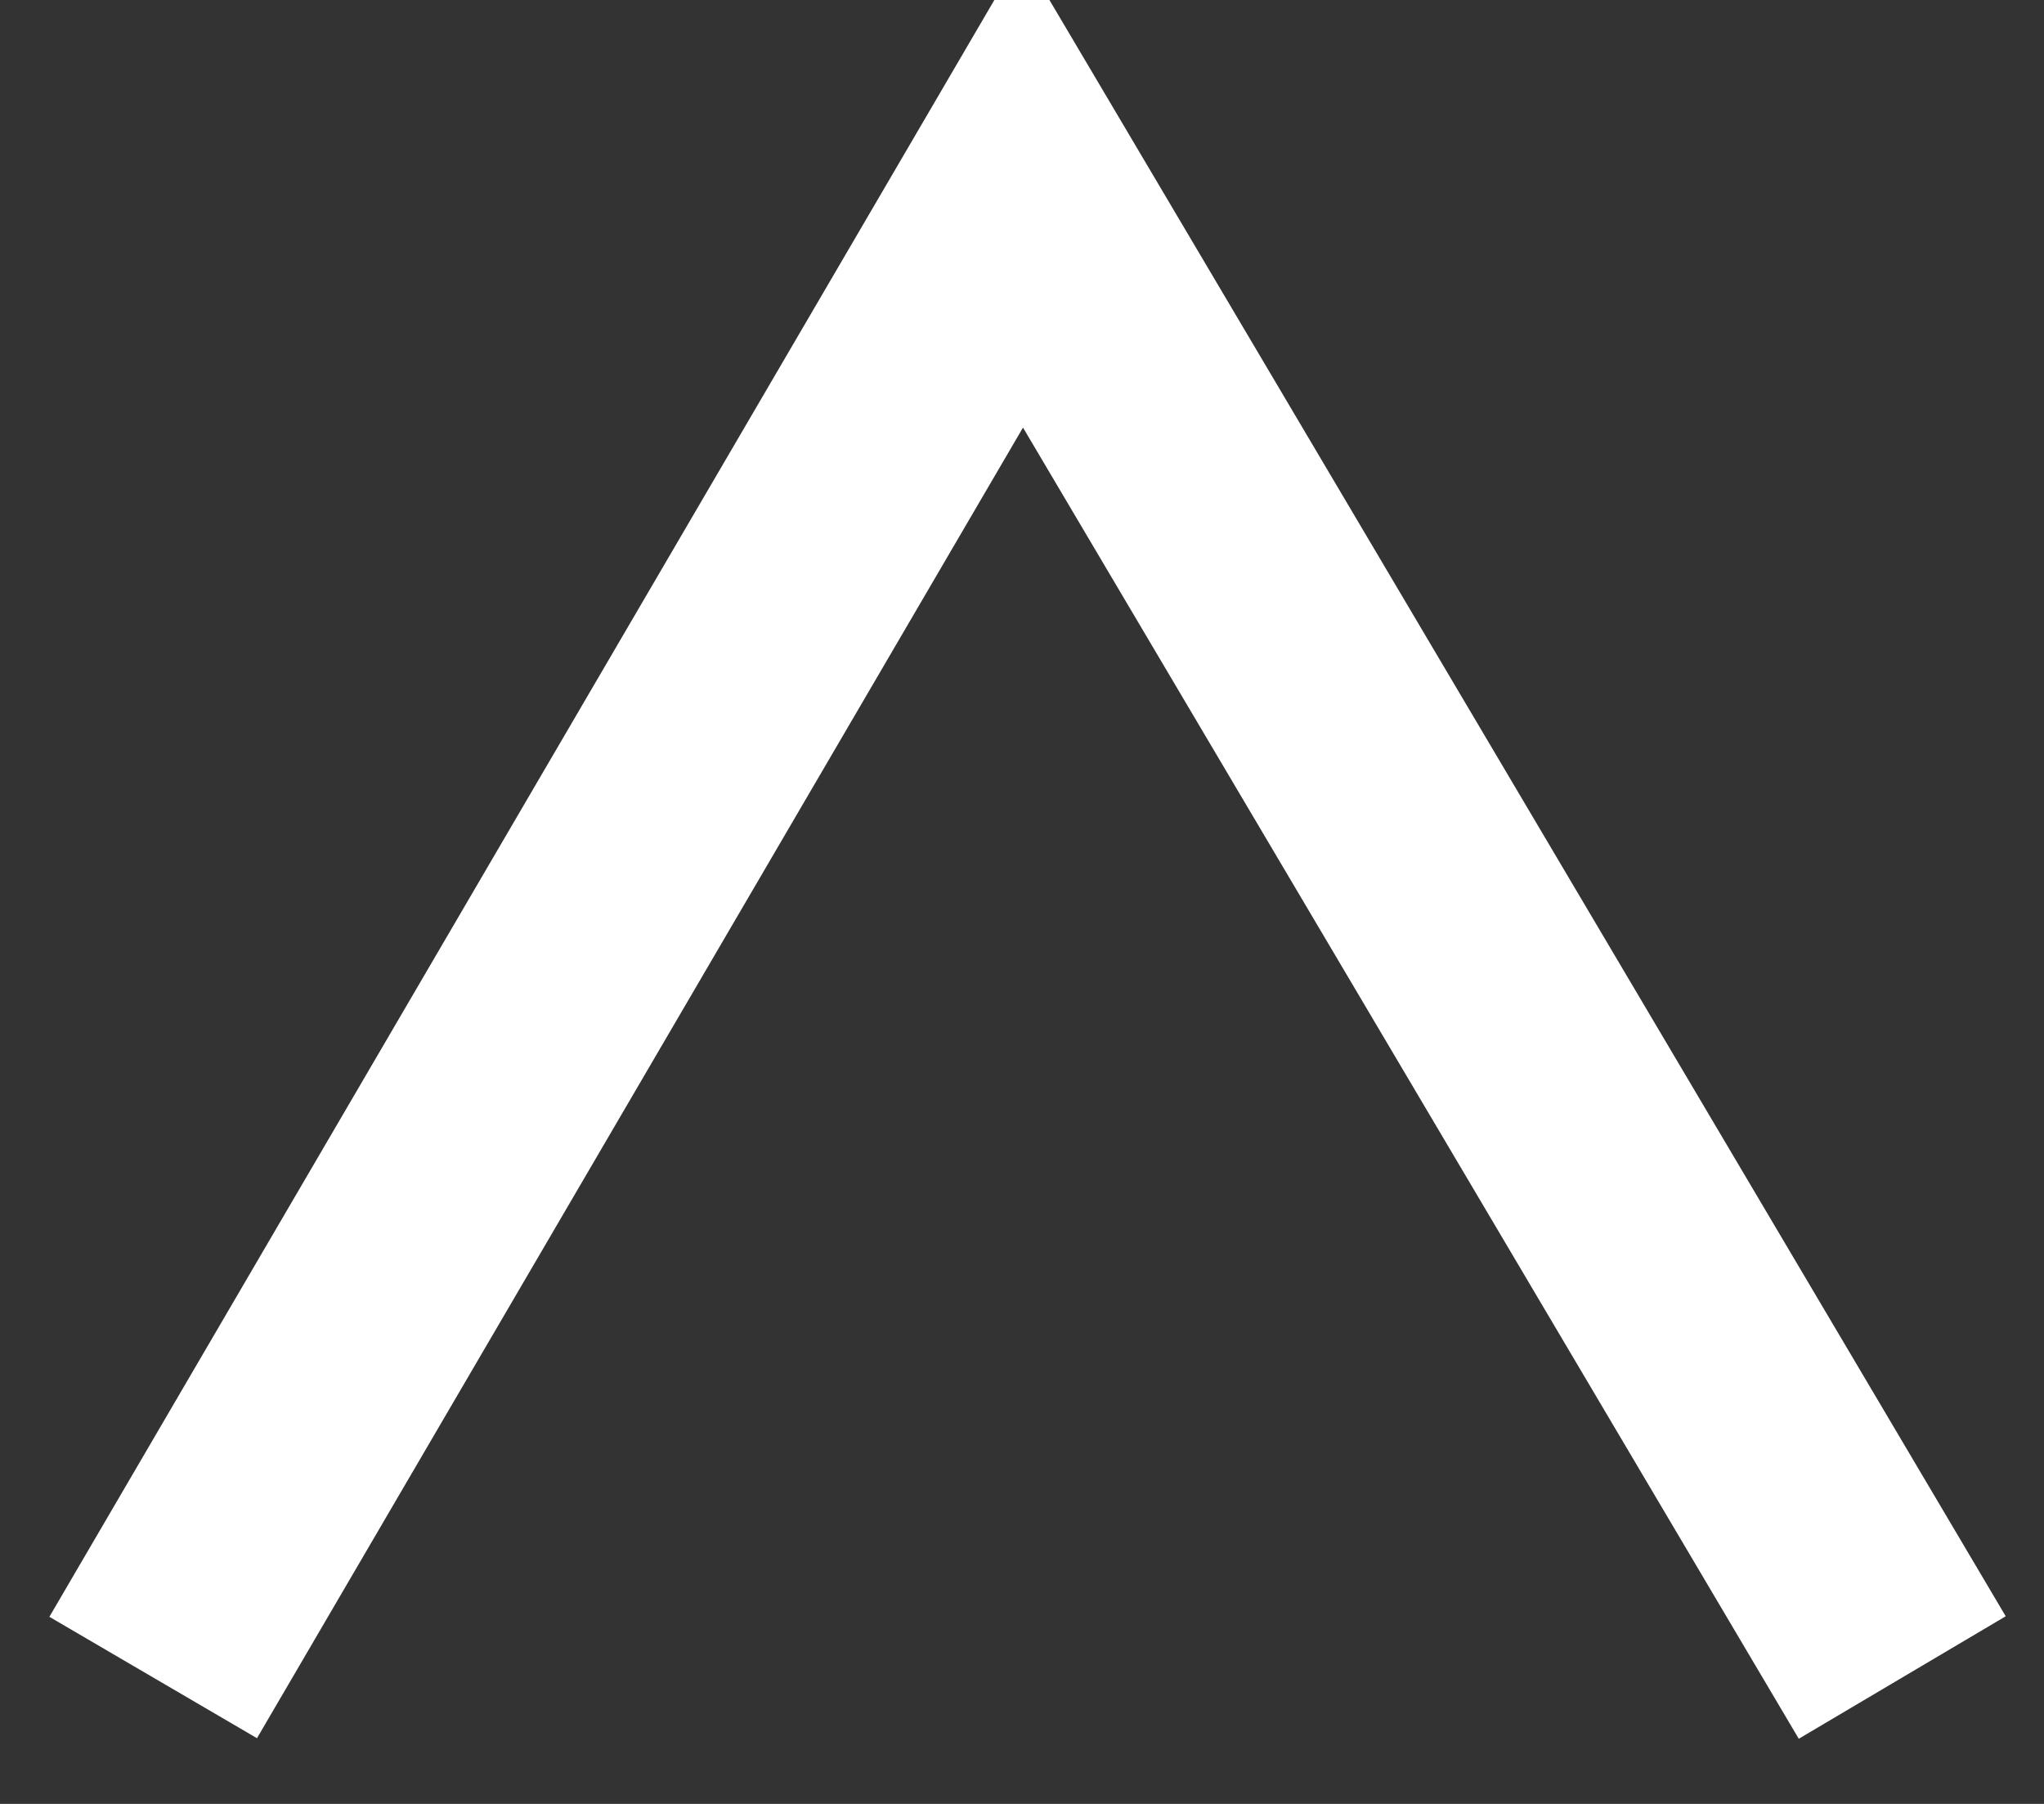 <svg width="17" height="15" viewBox="0 0 17 15" fill="none" xmlns="http://www.w3.org/2000/svg">
<rect x="0" y="0" width="17" height="15" fill="#333333" stroke="none"/>
<g clip-path="url(#clip0_75_658)">
<path d="M15.821 13.949L8.503 1.583L1.274 13.949" stroke="white" stroke-width="2"/>
</g>
<defs>
<clipPath id="clip0_75_658">
<rect width="17" height="15" fill="white" transform="translate(17 15) rotate(-180)"/>
</clipPath>
</defs>
</svg>
